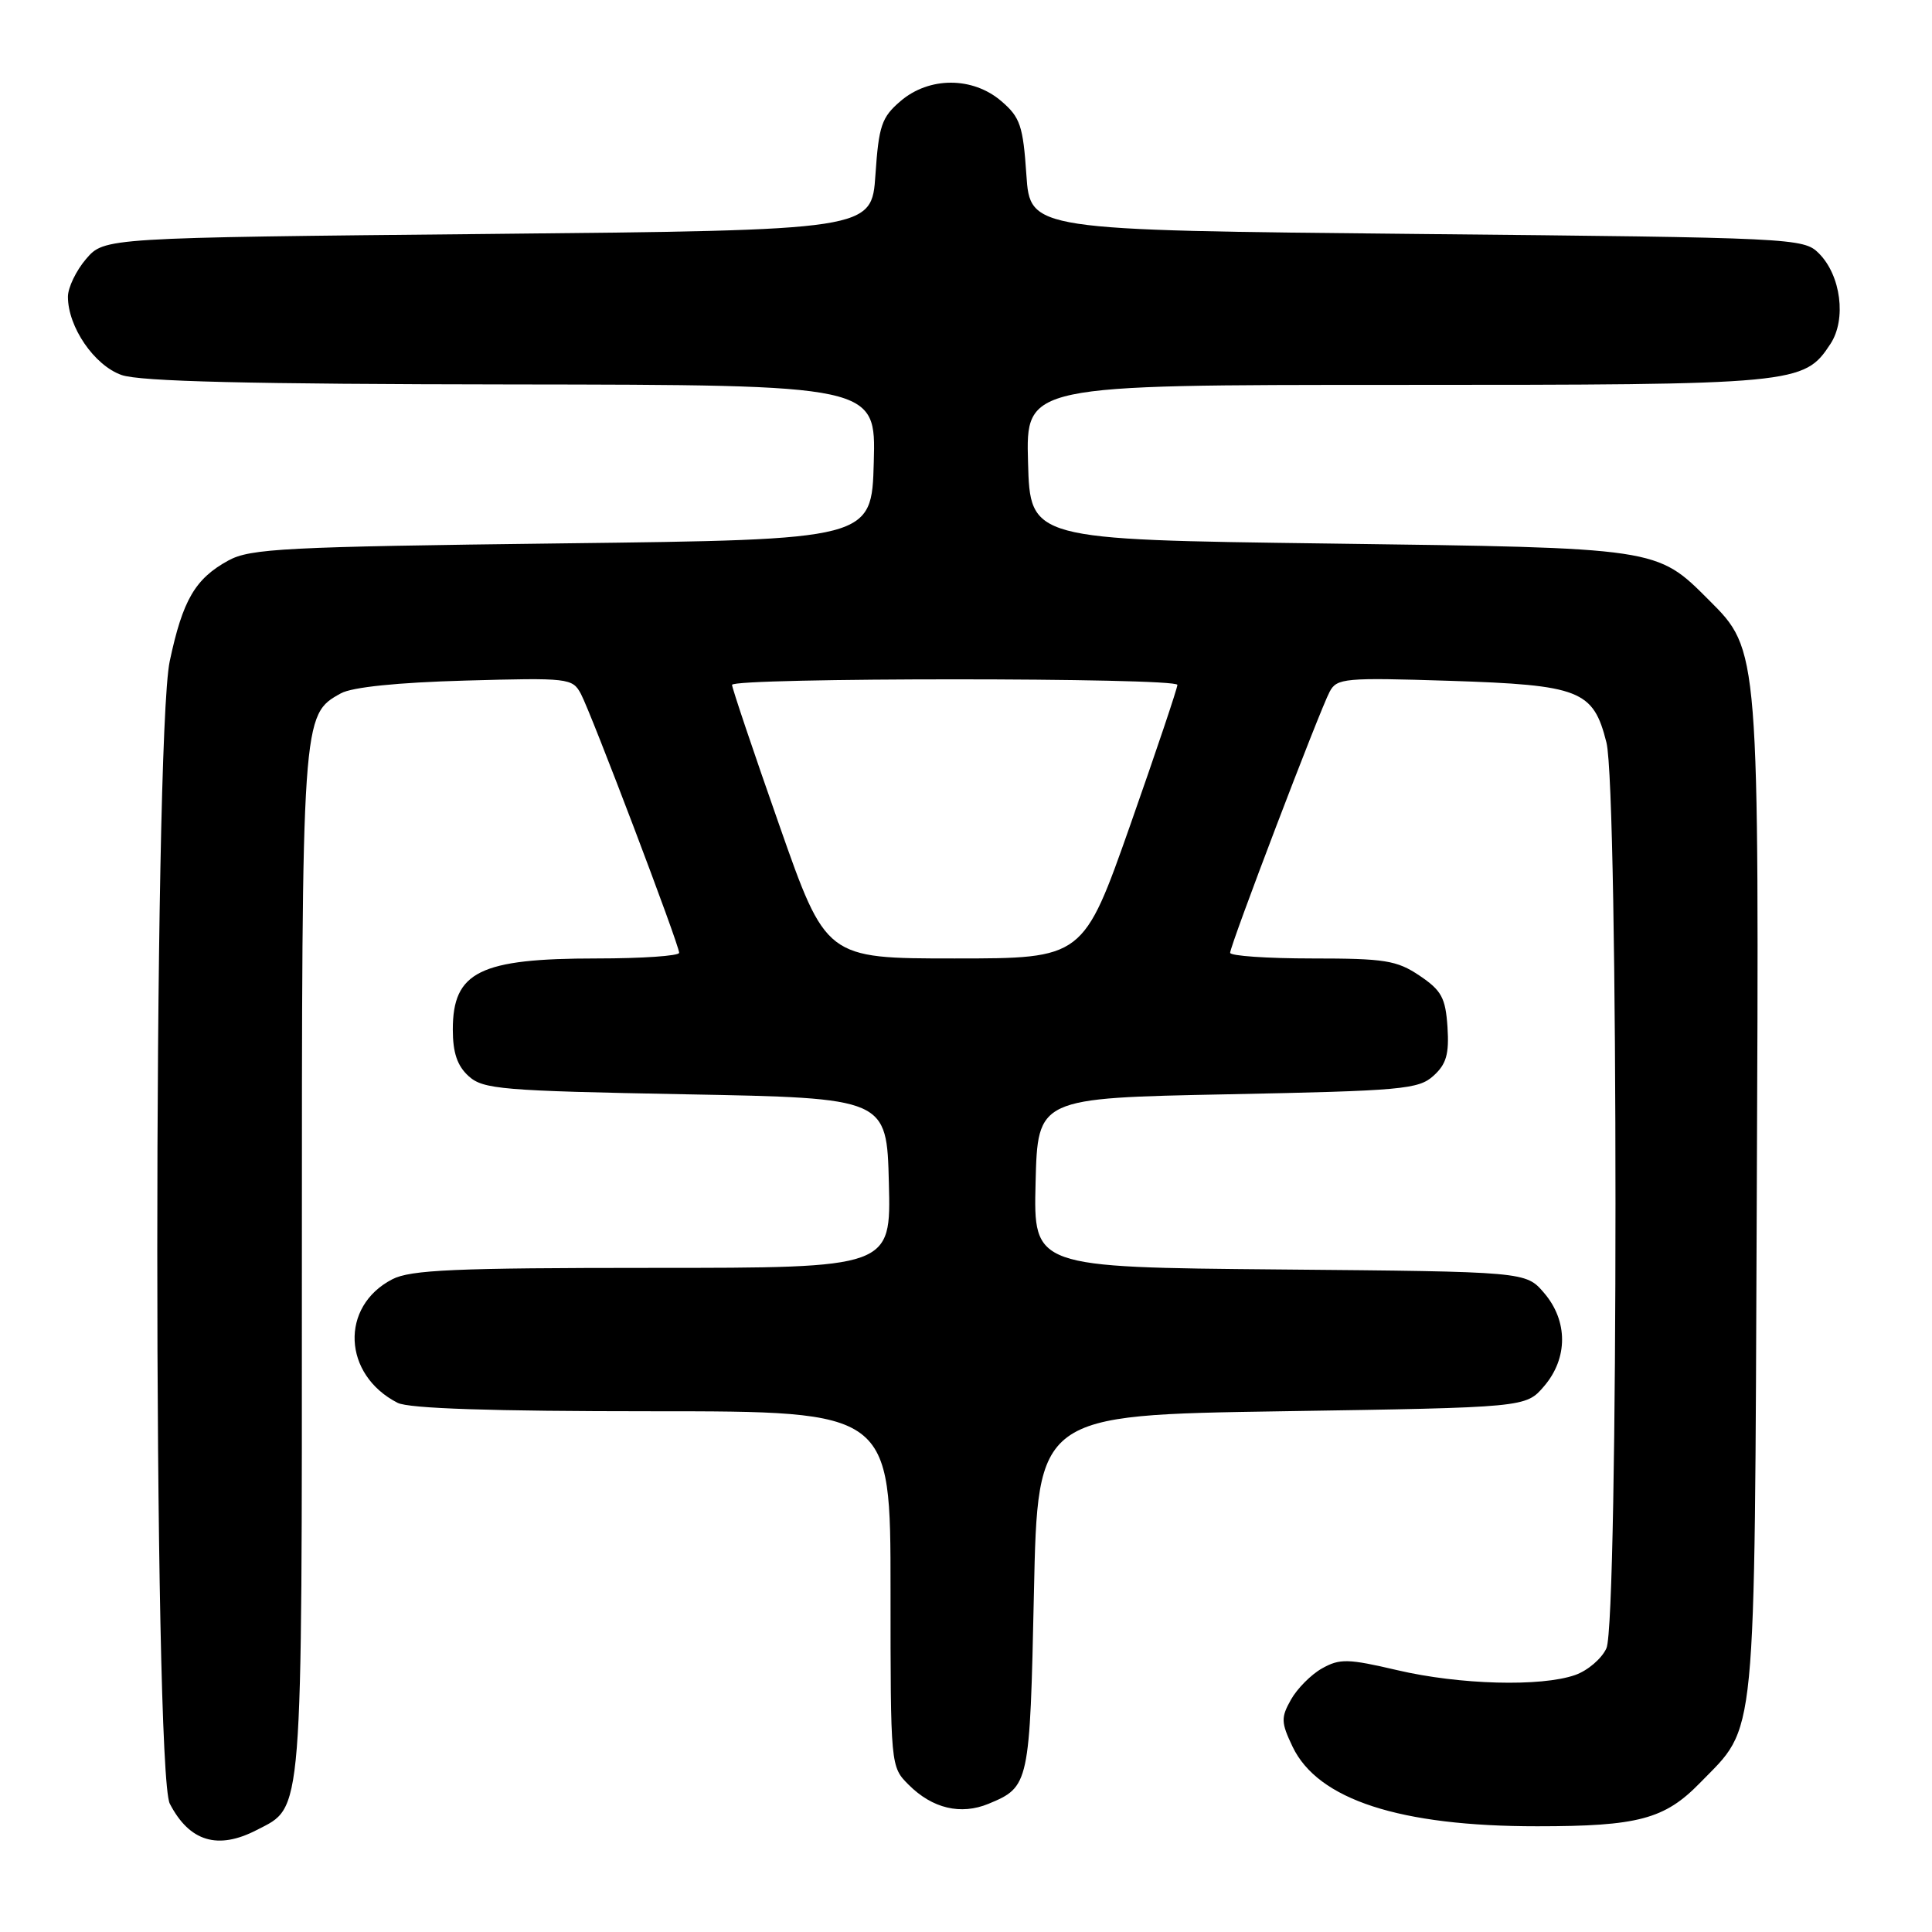 <?xml version="1.0" encoding="UTF-8" standalone="no"?>
<!DOCTYPE svg PUBLIC "-//W3C//DTD SVG 1.1//EN" "http://www.w3.org/Graphics/SVG/1.1/DTD/svg11.dtd" >
<svg xmlns="http://www.w3.org/2000/svg" xmlns:xlink="http://www.w3.org/1999/xlink" version="1.1" viewBox="0 0 256 256">
 <g >
 <path fill="currentColor"
d=" M 34.03 242.48 C 40.19 239.30 40.00 241.67 40.00 167.52 C 40.00 94.73 40.00 94.73 45.17 91.87 C 46.65 91.05 52.67 90.43 61.66 90.18 C 75.34 89.80 75.85 89.85 76.97 91.94 C 78.35 94.52 89.99 125.17 89.99 126.25 C 90.00 126.66 85.08 127.00 79.07 127.00 C 63.56 127.00 60.00 128.76 60.00 136.42 C 60.00 139.49 60.59 141.23 62.10 142.60 C 64.03 144.34 66.46 144.54 90.85 145.00 C 117.50 145.50 117.50 145.50 117.78 156.75 C 118.07 168.00 118.07 168.00 86.48 168.00 C 60.27 168.00 54.40 168.26 51.98 169.51 C 45.02 173.11 45.41 182.16 52.68 185.88 C 54.16 186.64 65.16 187.00 86.43 187.00 C 118.00 187.00 118.00 187.00 118.00 210.55 C 118.00 234.09 118.00 234.09 120.41 236.50 C 123.55 239.64 127.31 240.53 130.99 239.01 C 136.39 236.77 136.46 236.44 137.00 211.10 C 137.50 187.50 137.50 187.50 169.84 187.00 C 202.18 186.50 202.18 186.50 204.59 183.69 C 207.78 179.98 207.78 175.02 204.59 171.31 C 202.18 168.50 202.18 168.50 169.56 168.21 C 136.94 167.92 136.94 167.92 137.22 156.71 C 137.50 145.50 137.50 145.50 162.65 145.00 C 185.77 144.54 187.97 144.34 189.94 142.55 C 191.65 141.01 192.03 139.68 191.80 136.09 C 191.54 132.21 191.01 131.24 188.10 129.28 C 185.08 127.25 183.49 127.00 173.85 127.00 C 167.88 127.00 163.00 126.66 163.00 126.25 C 163.00 125.26 174.87 94.11 176.19 91.65 C 177.14 89.86 178.19 89.77 192.04 90.21 C 209.38 90.77 211.12 91.45 212.86 98.38 C 214.46 104.72 214.46 214.90 212.86 218.40 C 212.24 219.78 210.37 221.37 208.71 221.95 C 204.18 223.53 193.40 223.24 185.16 221.31 C 178.62 219.78 177.53 219.75 175.18 221.07 C 173.73 221.88 171.88 223.75 171.06 225.21 C 169.72 227.59 169.74 228.23 171.27 231.44 C 174.62 238.47 185.49 242.00 203.70 241.99 C 217.04 241.99 220.57 241.05 225.24 236.26 C 232.83 228.47 232.47 232.22 232.78 159.12 C 233.10 85.91 233.13 86.19 226.44 79.51 C 219.48 72.55 219.85 72.60 176.00 72.02 C 136.50 71.50 136.50 71.50 136.22 61.25 C 135.93 51.00 135.93 51.00 185.00 51.00 C 238.18 51.00 239.04 50.92 242.55 45.56 C 244.68 42.31 243.94 36.49 241.00 33.56 C 238.99 31.55 237.77 31.49 187.72 31.00 C 136.50 30.50 136.50 30.50 136.00 23.16 C 135.56 16.67 135.18 15.54 132.69 13.41 C 128.89 10.14 123.11 10.14 119.31 13.41 C 116.82 15.54 116.44 16.67 116.00 23.16 C 115.50 30.50 115.50 30.50 64.66 31.00 C 13.83 31.50 13.83 31.50 11.41 34.31 C 10.09 35.85 9.00 38.11 9.00 39.32 C 9.00 43.32 12.49 48.42 16.11 49.69 C 18.55 50.55 33.07 50.90 67.78 50.94 C 116.07 51.00 116.07 51.00 115.78 61.25 C 115.50 71.50 115.50 71.50 74.50 72.00 C 37.74 72.45 33.16 72.68 30.26 74.27 C 25.86 76.68 24.21 79.50 22.49 87.61 C 20.29 98.02 20.29 234.73 22.50 239.00 C 25.10 244.02 28.86 245.16 34.03 242.48 Z  M 103.23 109.25 C 99.80 99.49 97.00 91.16 97.00 90.75 C 97.00 89.77 156.00 89.77 156.01 90.75 C 156.02 91.16 153.22 99.49 149.79 109.25 C 143.54 127.00 143.54 127.00 126.50 127.00 C 109.45 127.00 109.45 127.00 103.23 109.25 Z "/>
</g>
</svg>